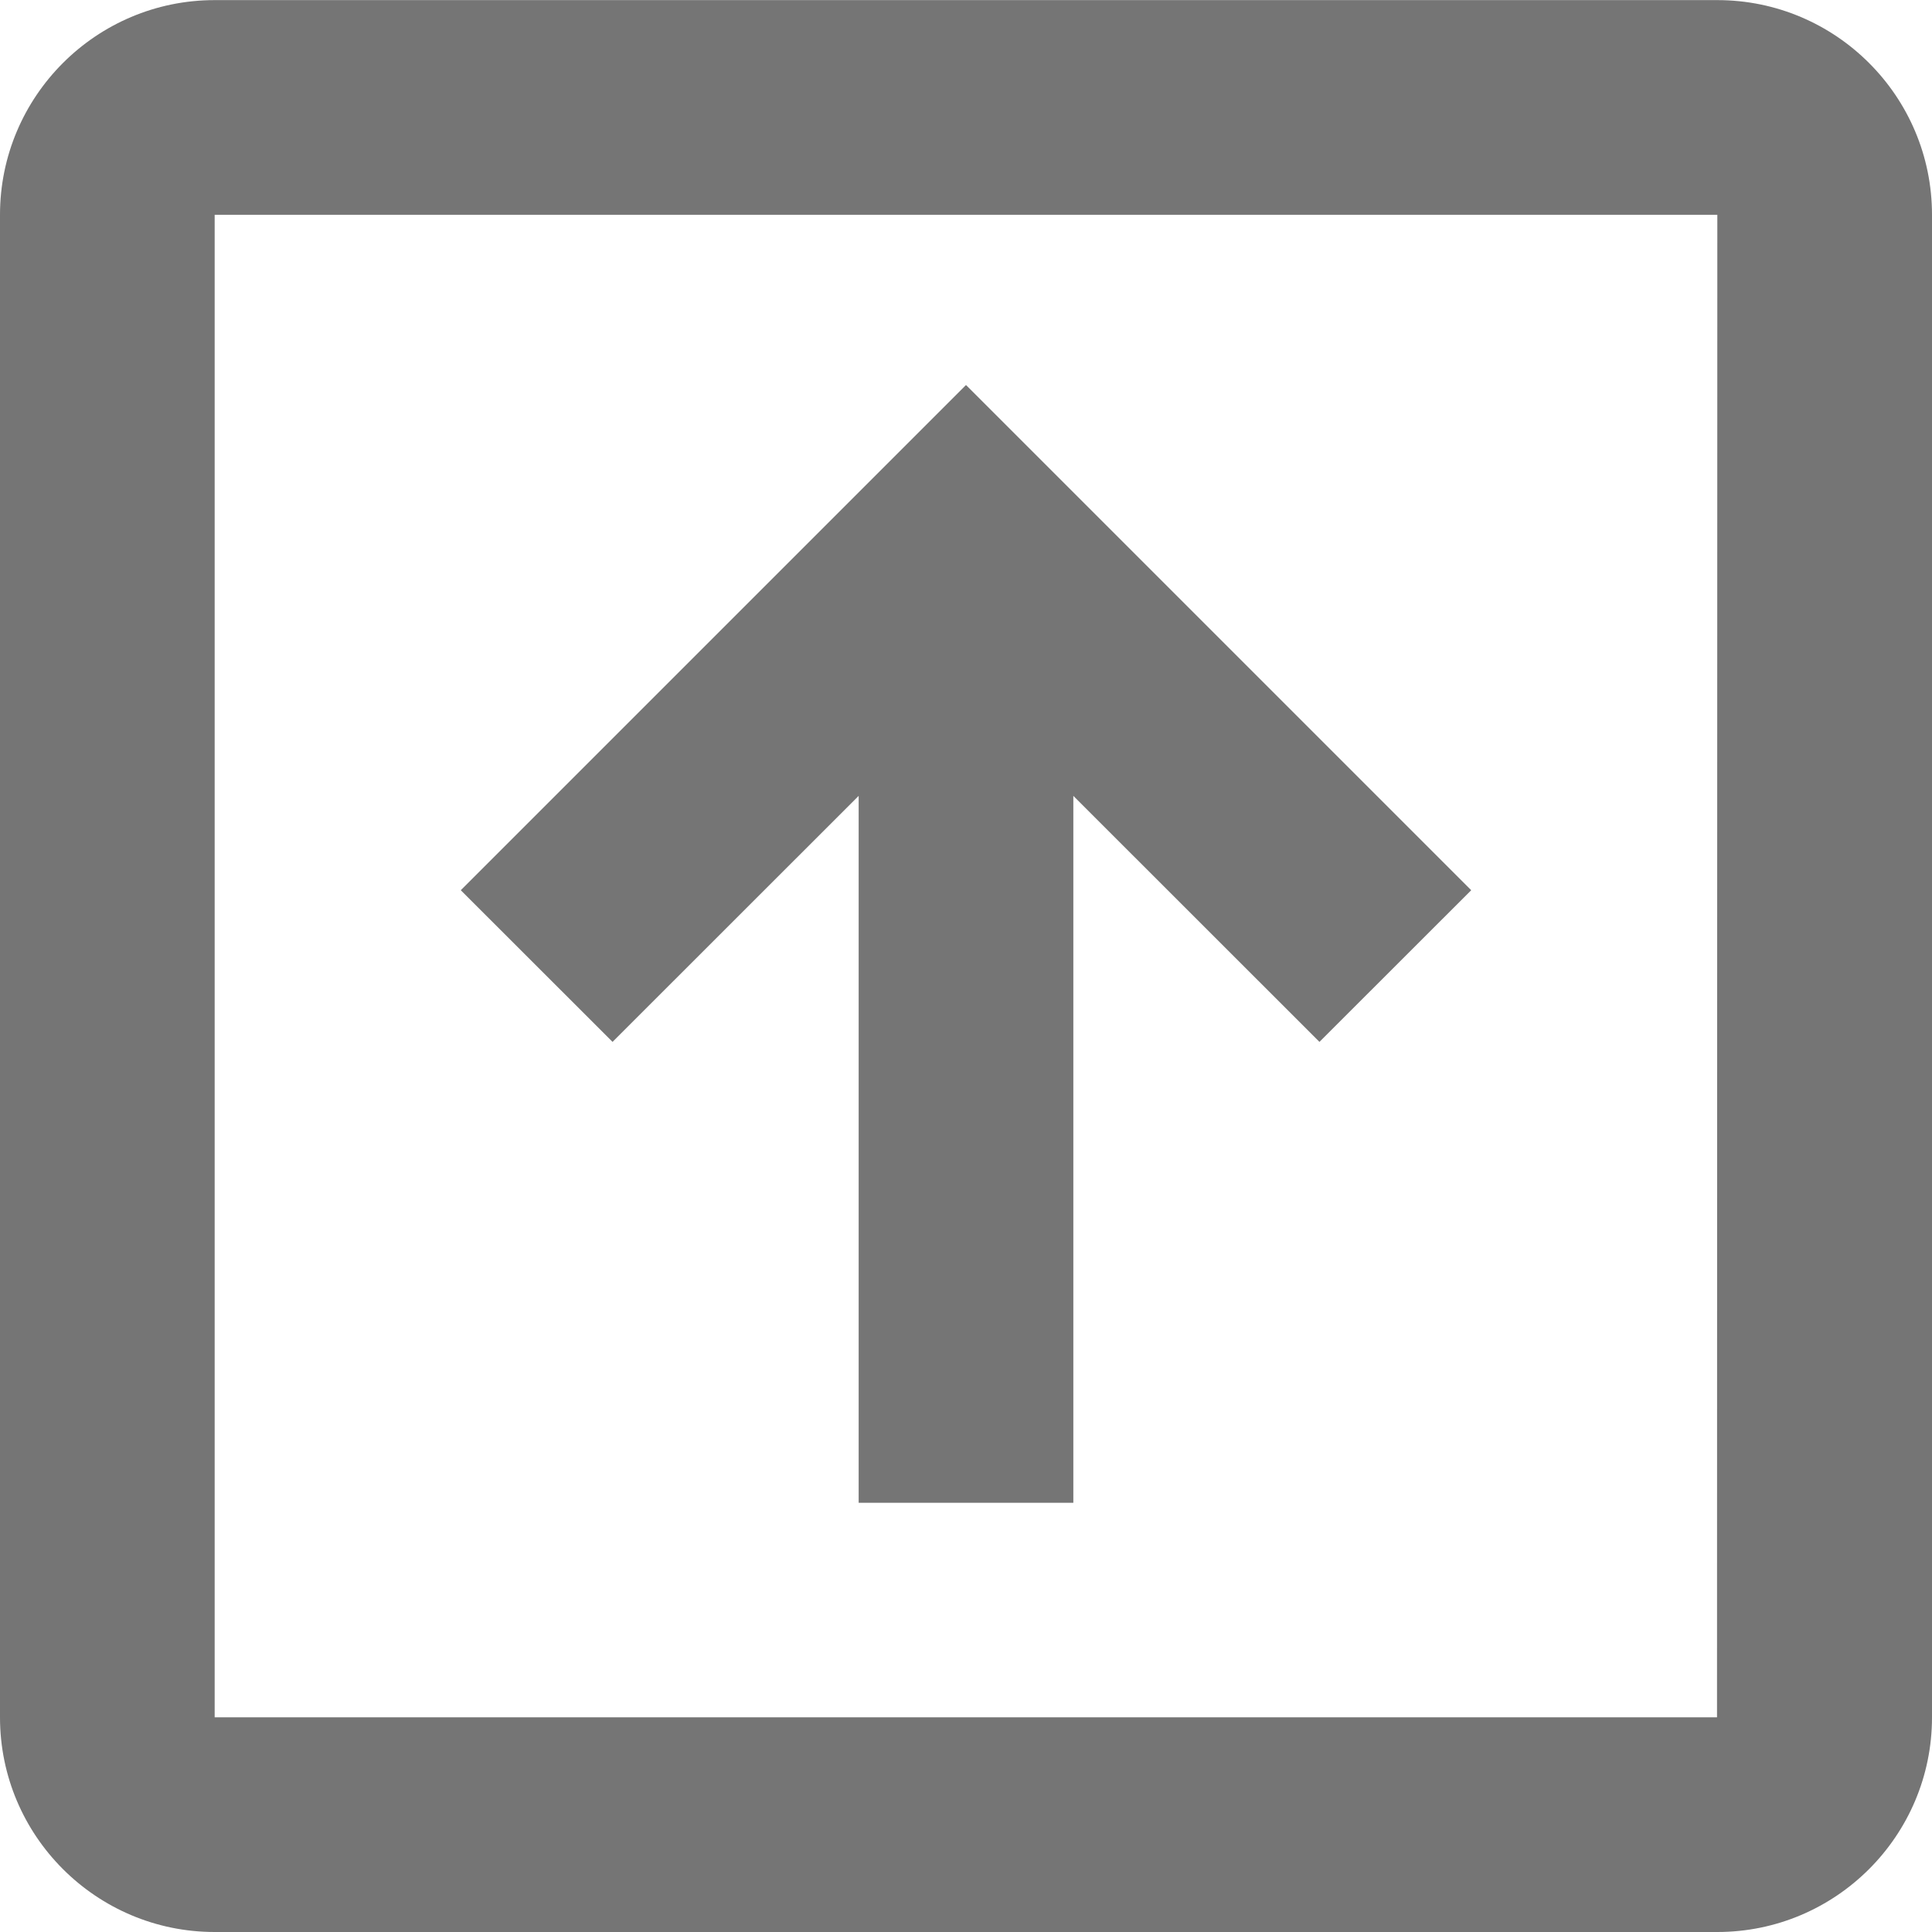 <?xml version="1.0" encoding="UTF-8"?>
<svg width="18px" height="18px" viewBox="0 0 18 18" version="1.1" xmlns="http://www.w3.org/2000/svg" xmlns:xlink="http://www.w3.org/1999/xlink">
    <!-- Generator: Sketch 42 (36781) - http://www.bohemiancoding.com/sketch -->
    <title>Fill 203 + Fill 204</title>
    <desc>Created with Sketch.</desc>
    <defs></defs>
    <g id="Page-1" stroke="none" stroke-width="1" fill="none" fill-rule="evenodd">
        <g id="Line-Icons" transform="translate(-195, -434)" fill="#757575">
            <g id="Fill-203-+-Fill-204" transform="translate(195, 434)">
                <path d="M15.997,16 L2,16 L2,2.001 L16,2.001 L15.997,16 Z M16,0.001 L2,0.001 C0.897,0.001 0,0.897 0,2.001 L0,16 C0,17.104 0.897,18 2,18 L16,18 C17.103,18 18,17.104 18,16 L18,2.001 C18,0.897 17.103,0.001 16,0.001 L16,0.001 Z" id="Fill-203"></path>
                <polygon id="Fill-204" points="8 7.415 8 14.001 10 14.001 10 7.415 12.293 9.707 13.707 8.294 9 3.587 4.293 8.294 5.707 9.707"></polygon>
            </g>
        </g>
    </g>
</svg>